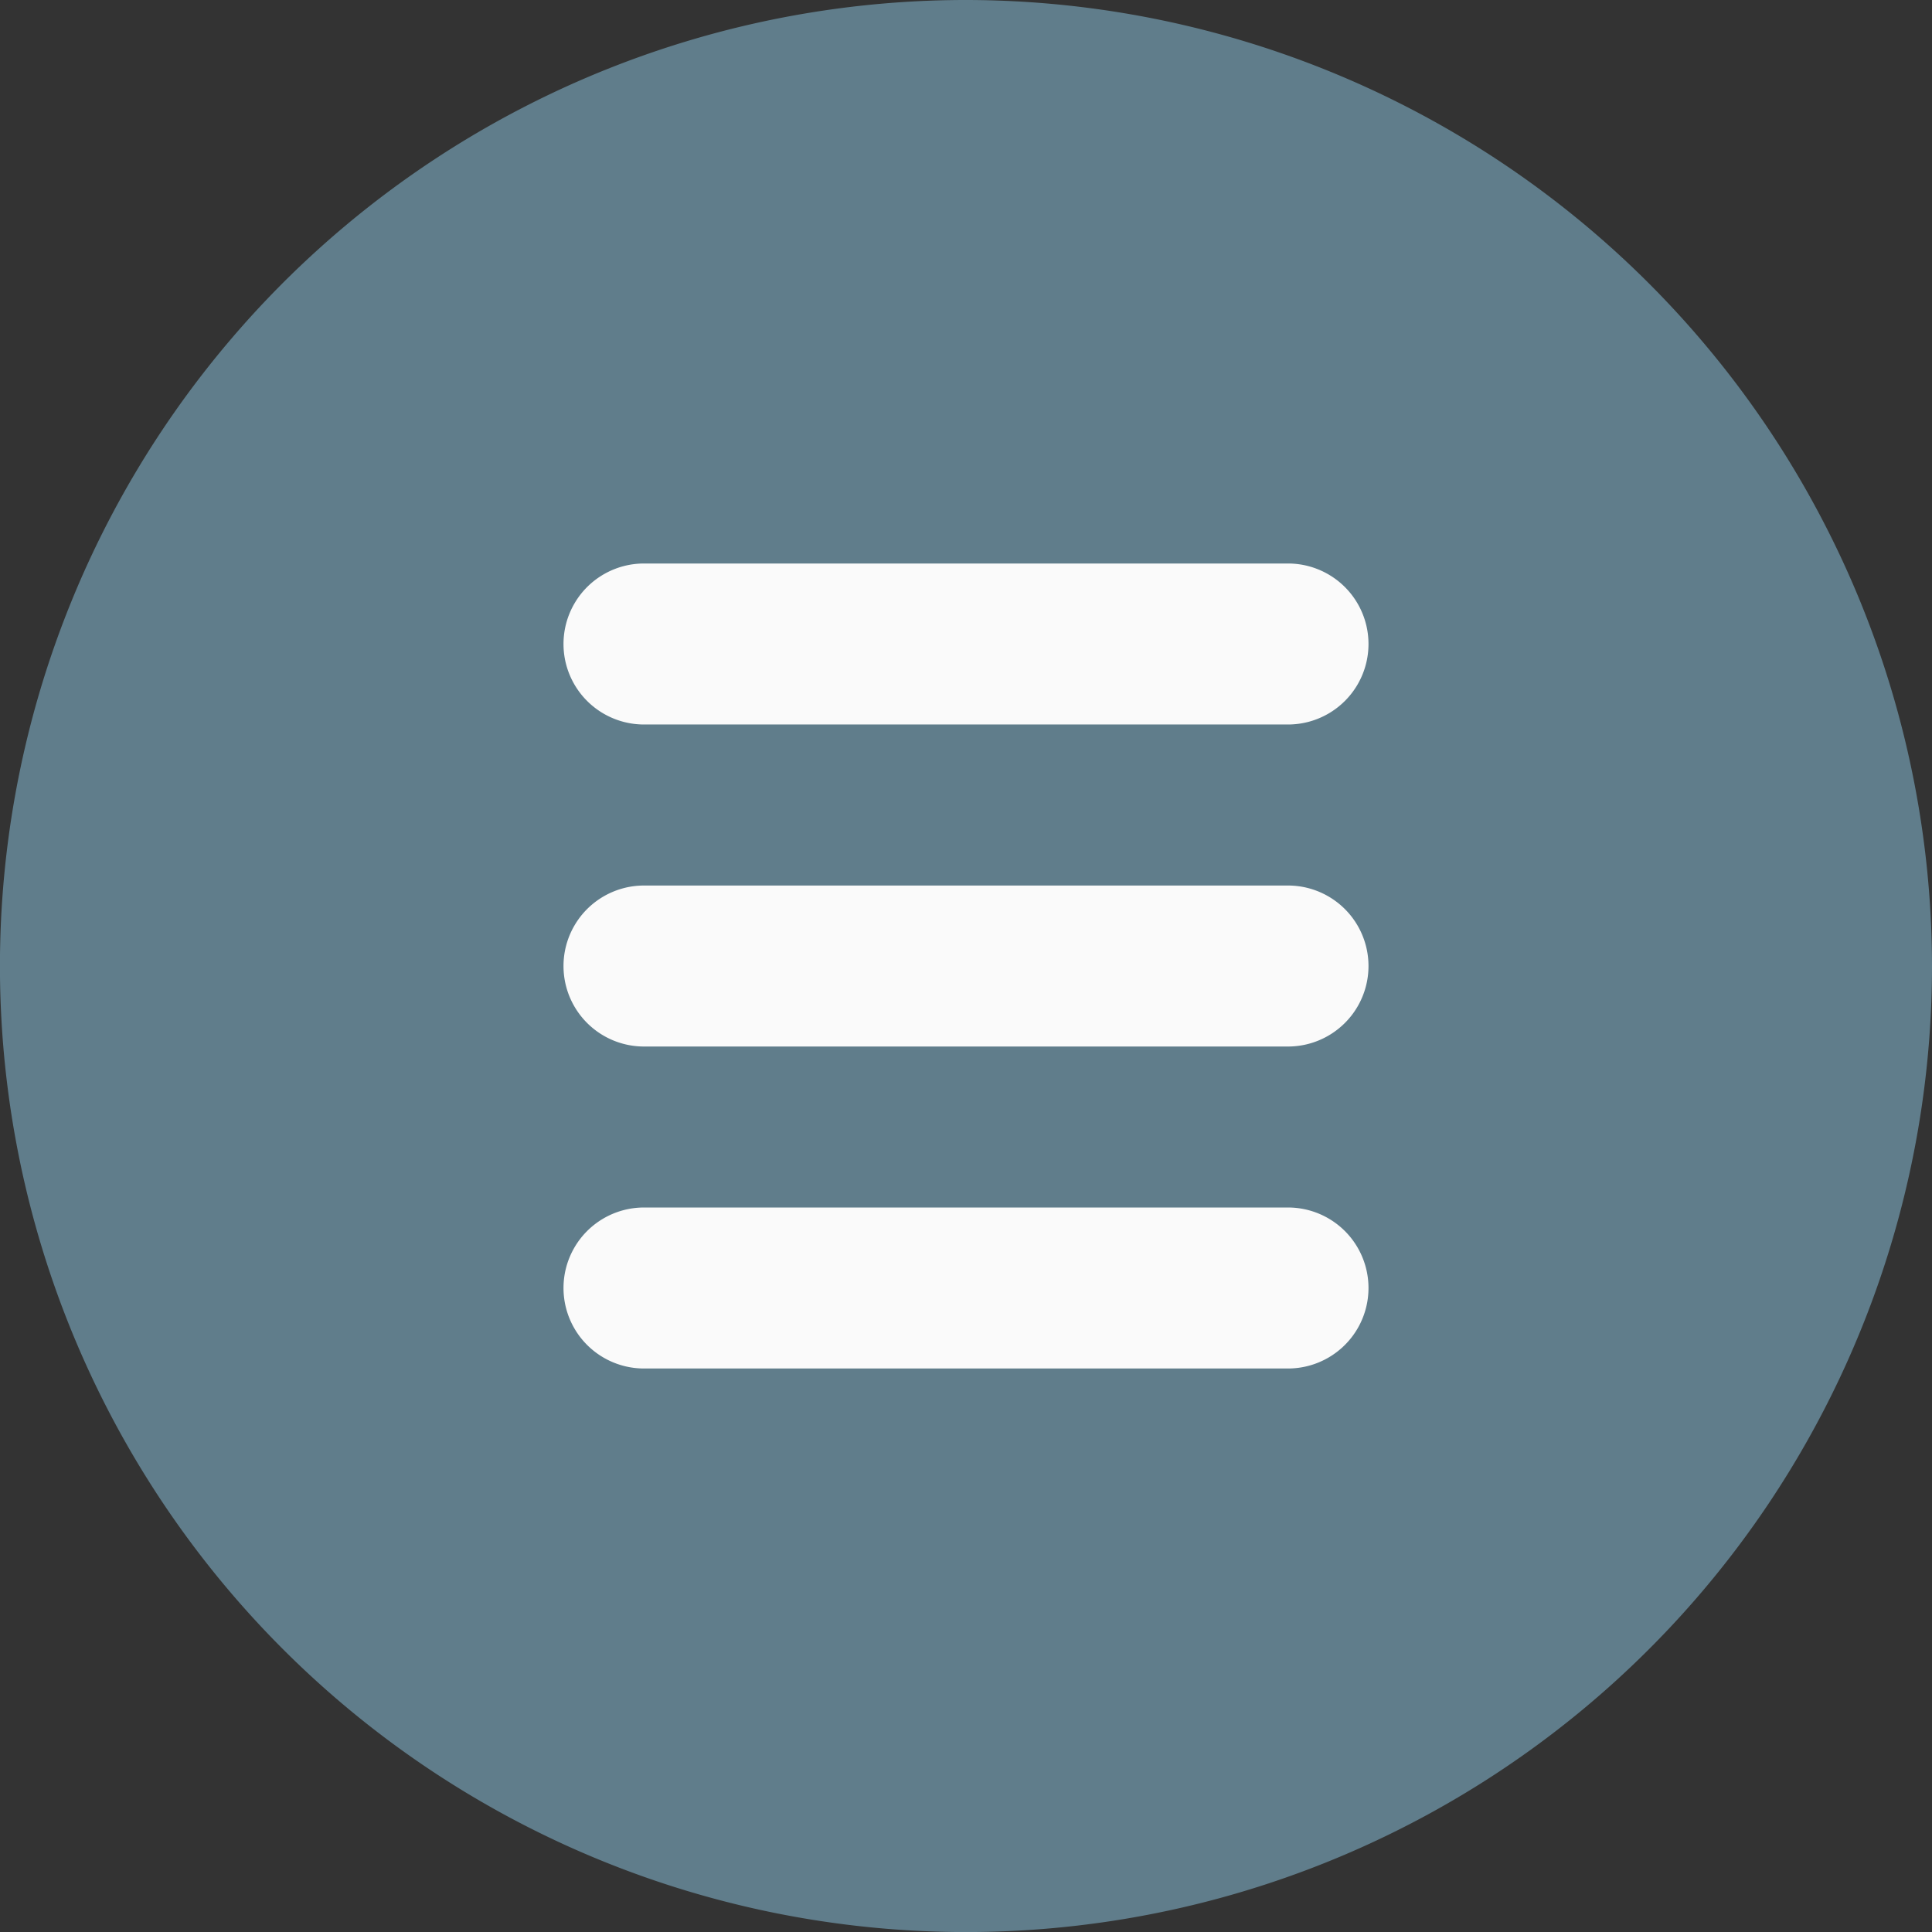<svg id="menu" xmlns="http://www.w3.org/2000/svg" width="37.131" height="37.131" viewBox="0 0 37.131 37.131">
  <rect x="0" y="0" width="37.131" height="37.131" fill="#333333" stroke="none"/>
  <path id="Path_49" data-name="Path 49" d="M18.566,0A18.566,18.566,0,1,0,37.131,18.566,18.586,18.586,0,0,0,18.566,0Zm0,0" fill="#607d8b"/>
  <g id="Group_26" data-name="Group 26" transform="translate(10.83 10.83)">
    <path id="Path_50" data-name="Path 50" d="M163.256,323.094H150.879a1.547,1.547,0,1,1,0-3.094h12.377a1.547,1.547,0,1,1,0,3.094Zm0,0" transform="translate(-149.332 -307.623)" fill="#fafafa"/>
    <path id="Path_51" data-name="Path 51" d="M163.256,237.762H150.879a1.547,1.547,0,1,1,0-3.094h12.377a1.547,1.547,0,1,1,0,3.094Zm0,0" transform="translate(-149.332 -228.479)" fill="#fafafa"/>
    <path id="Path_52" data-name="Path 52" d="M163.256,152.426H150.879a1.547,1.547,0,1,1,0-3.094h12.377a1.547,1.547,0,1,1,0,3.094Zm0,0" transform="translate(-149.332 -149.332)" fill="#fafafa"/>
  </g>
</svg>
